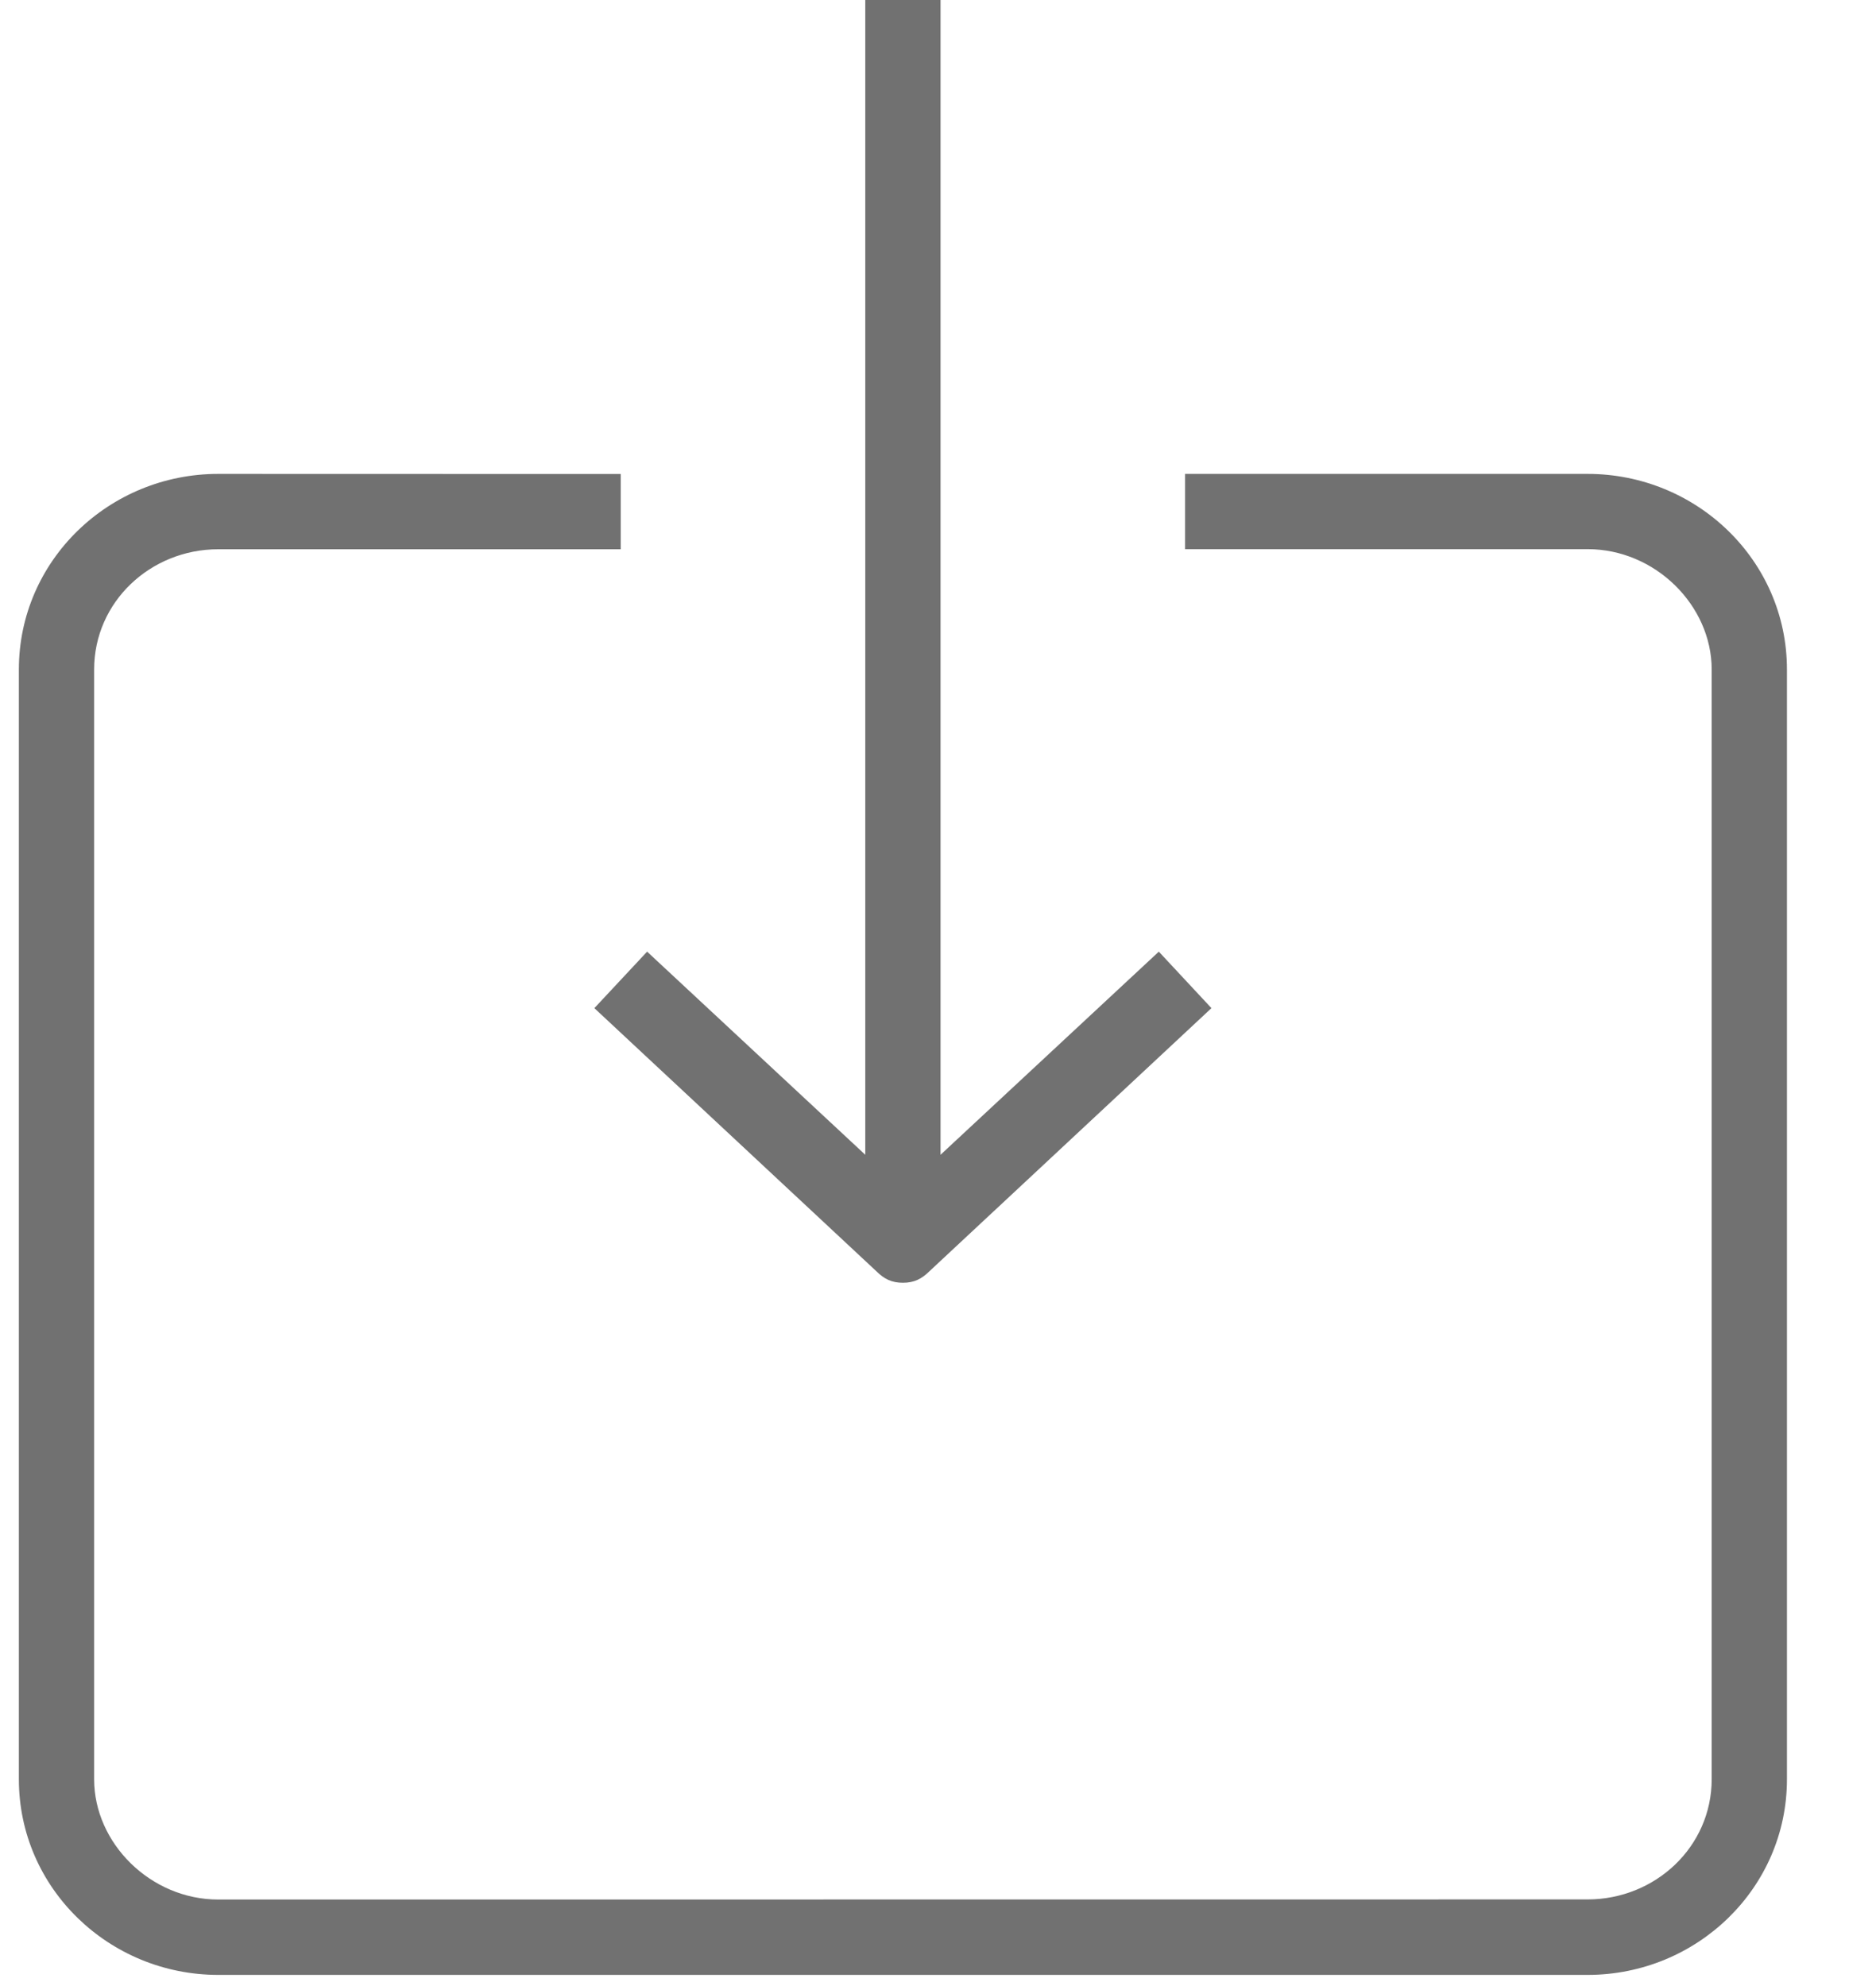<?xml version="1.0" encoding="UTF-8"?>
<svg width="17px" height="18px" viewBox="0 0 17 18" version="1.1" xmlns="http://www.w3.org/2000/svg" xmlns:xlink="http://www.w3.org/1999/xlink">
  <g stroke="none" stroke-width="1" fill="none" fill-rule="evenodd">
    <g fill-rule="nonzero" fill="#717171">
      <path d="M14.386,4.295 L10.739,4.295 L10.739,4.977 L14.386,4.977 C15,4.977 15.511,5.488 15.511,6.068 L15.511,16.125 C15.511,16.738 15,17.215 14.386,17.215 L1.978,17.216 C1.364,17.216 0.853,16.705 0.853,16.126 L0.853,6.068 C0.853,5.455 1.364,4.978 1.978,4.978 L5.625,4.978 L5.625,4.296 L1.978,4.295 C0.989,4.295 0.171,5.079 0.171,6.068 L0.171,16.126 C0.171,17.114 0.989,17.899 1.978,17.899 L14.387,17.899 C15.375,17.899 16.193,17.115 16.193,16.126 L16.193,6.068 C16.193,5.079 15.375,4.295 14.386,4.295 L14.386,4.295 Z"></path>
      <path d="M5.386,9.137 L7.943,11.523 C8.011,11.591 8.08,11.626 8.182,11.626 C8.284,11.626 8.352,11.591 8.421,11.523 L10.978,9.137 L10.501,8.625 L8.523,10.466 L8.523,0 L7.841,0 L7.841,10.466 L5.864,8.625 L5.386,9.137 Z"></path>
    </g>
  </g>
</svg>
